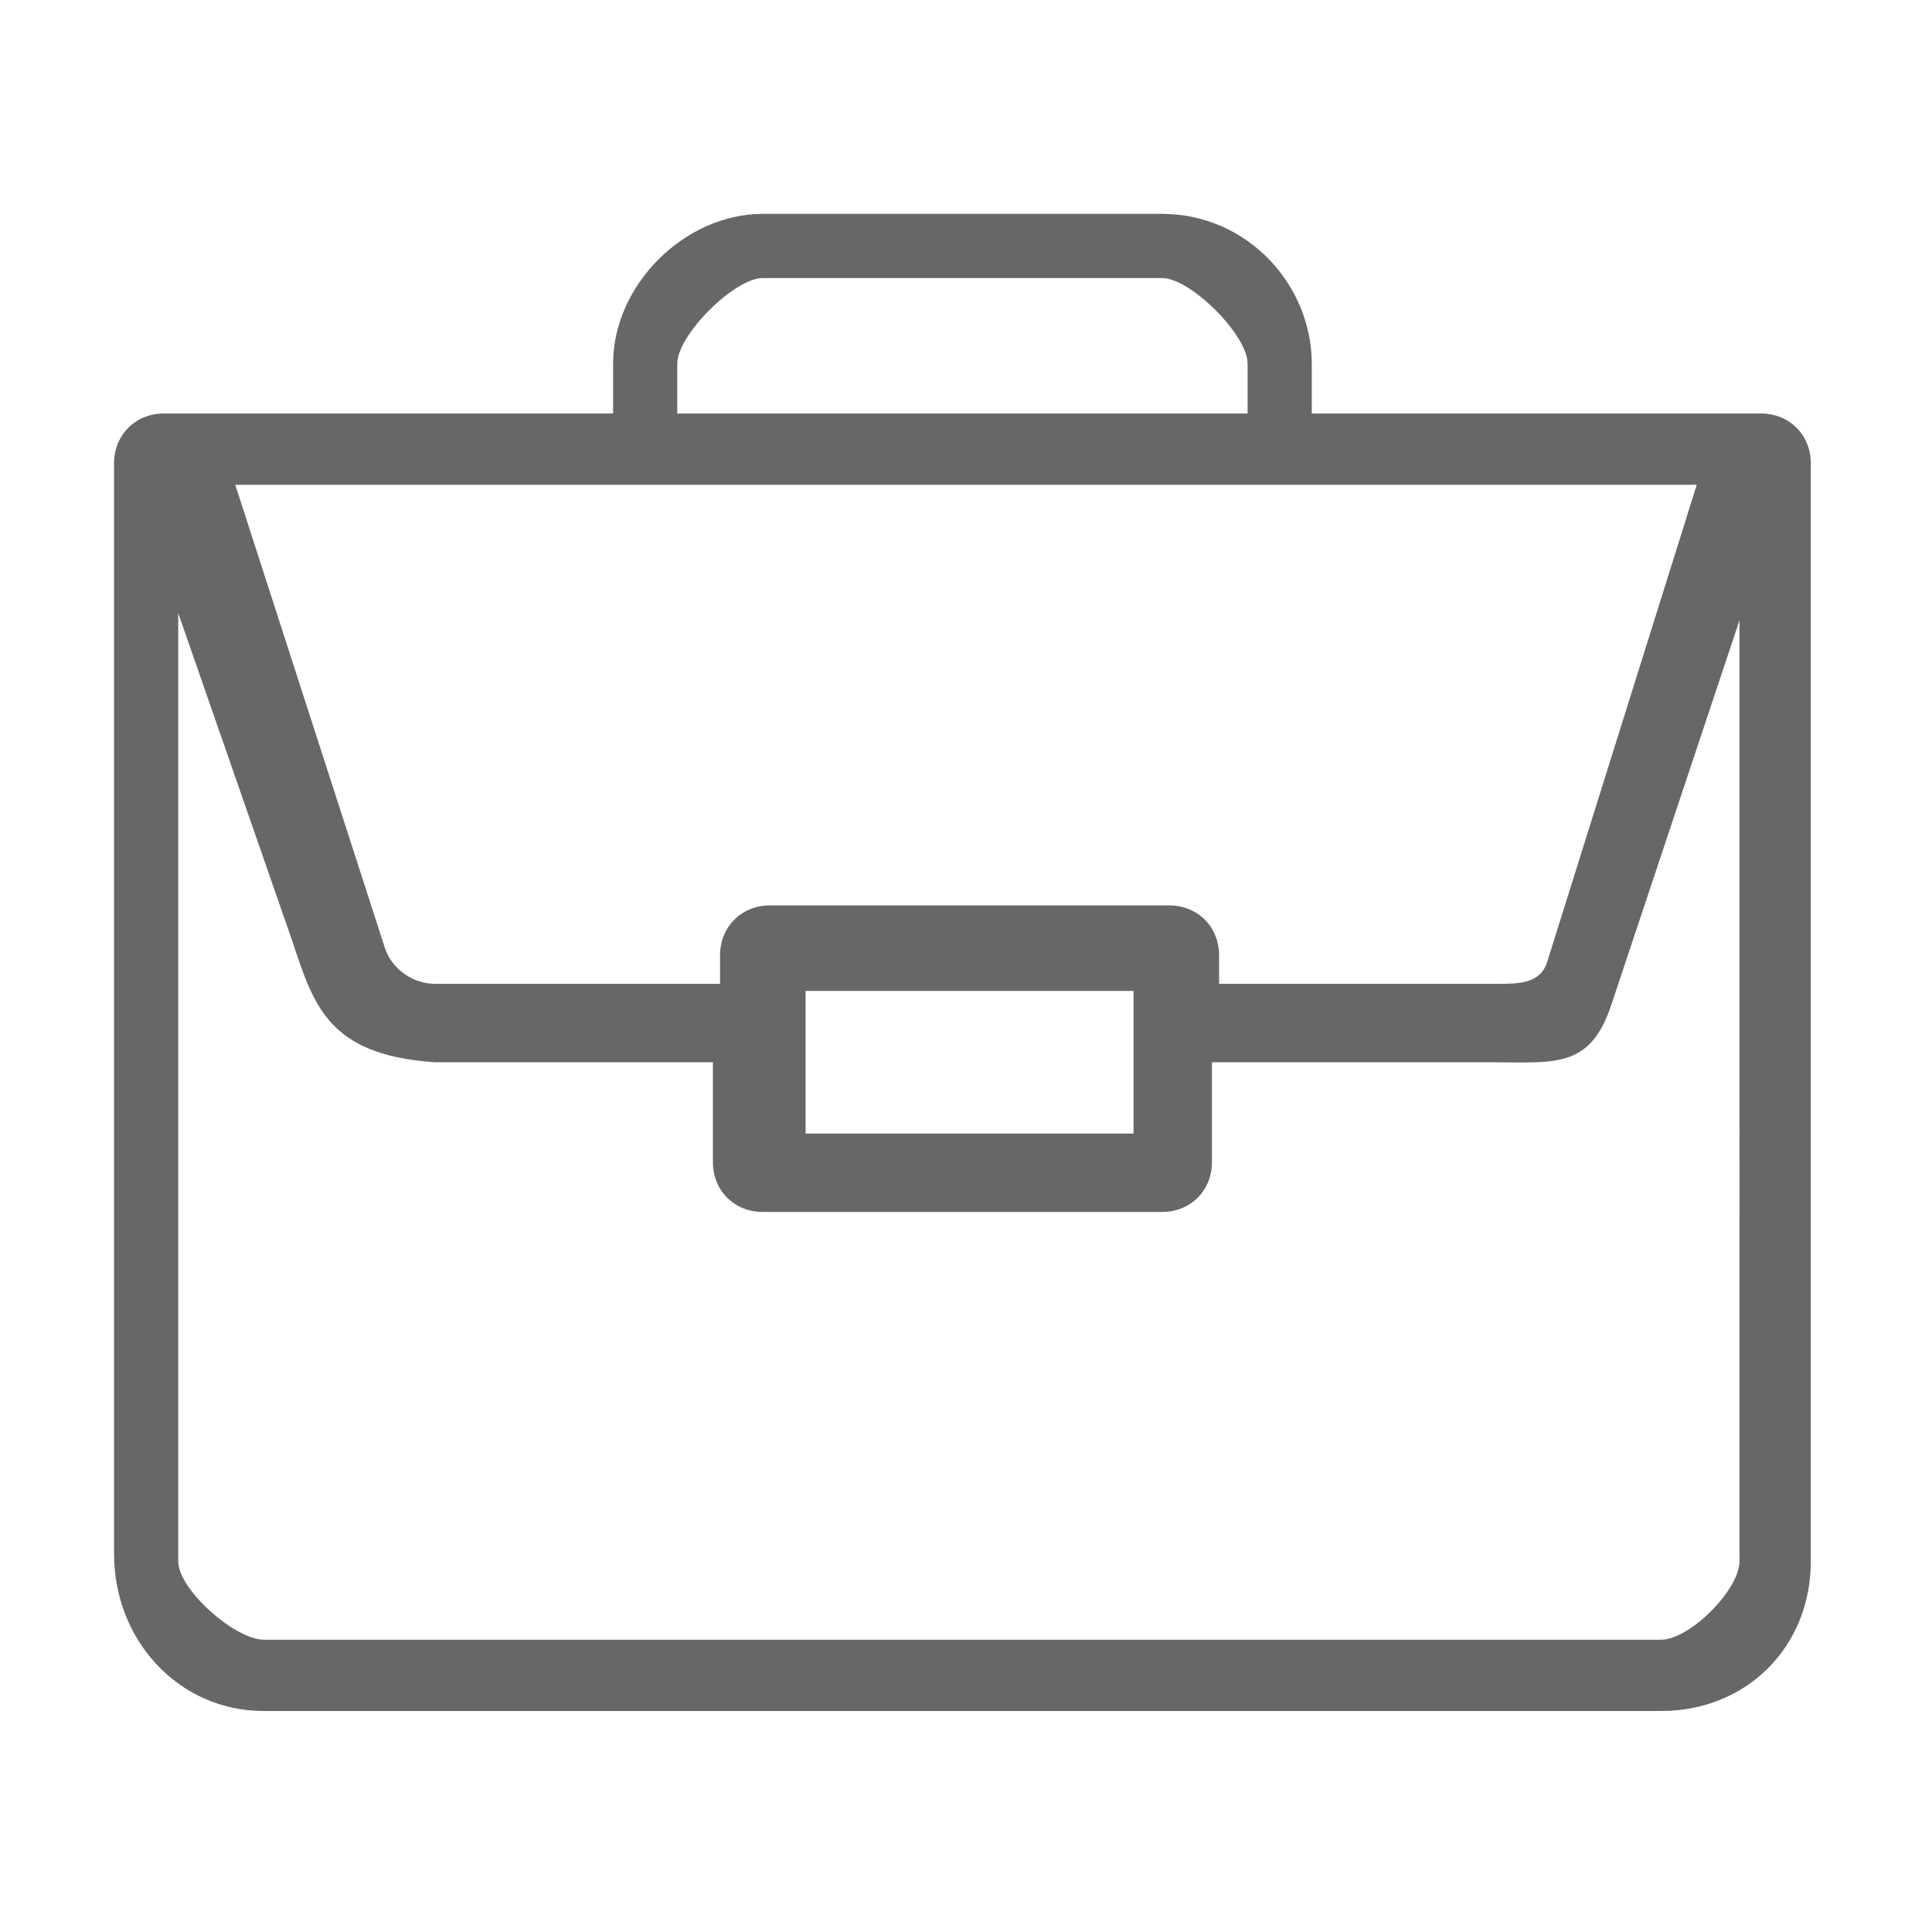 <?xml version="1.0" encoding="utf-8"?>
<!-- Generator: Adobe Illustrator 22.0.1, SVG Export Plug-In . SVG Version: 6.00 Build 0)  -->
<svg version="1.1" id="Layer_1" xmlns="http://www.w3.org/2000/svg" xmlns:xlink="http://www.w3.org/1999/xlink" x="0px" y="0px"
	 viewBox="0 0 27.1 27.1" style="enable-background:new 0 0 27.1 27.1;" xml:space="preserve">
<style type="text/css">
	.st11{fill:#676767;}
</style>
<path class="st11" d="M24.7,5.8C24.7,5.8,24.7,5.8,24.7,5.8l-6.3,0V5.1C18.4,4,17.5,3,16.3,3h-5.6C9.6,3,8.6,4,8.6,5.1v0.7H2.3
	c-0.4,0-0.7,0.3-0.7,0.7v15.3C1.6,23,2.5,24,3.7,24h19.6c1.2,0,2.1-0.9,2.1-2.1V6.5c0,0,0,0,0,0C25.4,6.1,25.1,5.8,24.7,5.8z
	 M9.5,5.1c0-0.4,0.8-1.2,1.2-1.2h5.6c0.4,0,1.2,0.8,1.2,1.2v0.7h-8V5.1z M23.8,6.8l-2.1,6.7c-0.1,0.3-0.4,0.3-0.7,0.3l-3.9,0v-0.4
	c0-0.4-0.3-0.7-0.7-0.7h-5.6c-0.4,0-0.7,0.3-0.7,0.7v0.4H6.1c-0.3,0-0.6-0.2-0.7-0.5L3.3,6.8H23.8z M15.9,13.9v2h-4.6v-2H15.9z
	 M24.4,21.9c0,0.4-0.7,1.1-1.1,1.1H3.7c-0.4,0-1.2-0.7-1.2-1.1V8.6l1.6,4.6c0.3,0.9,0.5,1.6,2,1.7h3.9l0,1.4c0,0.4,0.3,0.7,0.7,0.7
	h5.6c0.4,0,0.7-0.3,0.7-0.7v-1.4h3.9c0.9,0,1.4,0.1,1.7-0.8l1.8-5.4V21.9z"/>
</svg>
